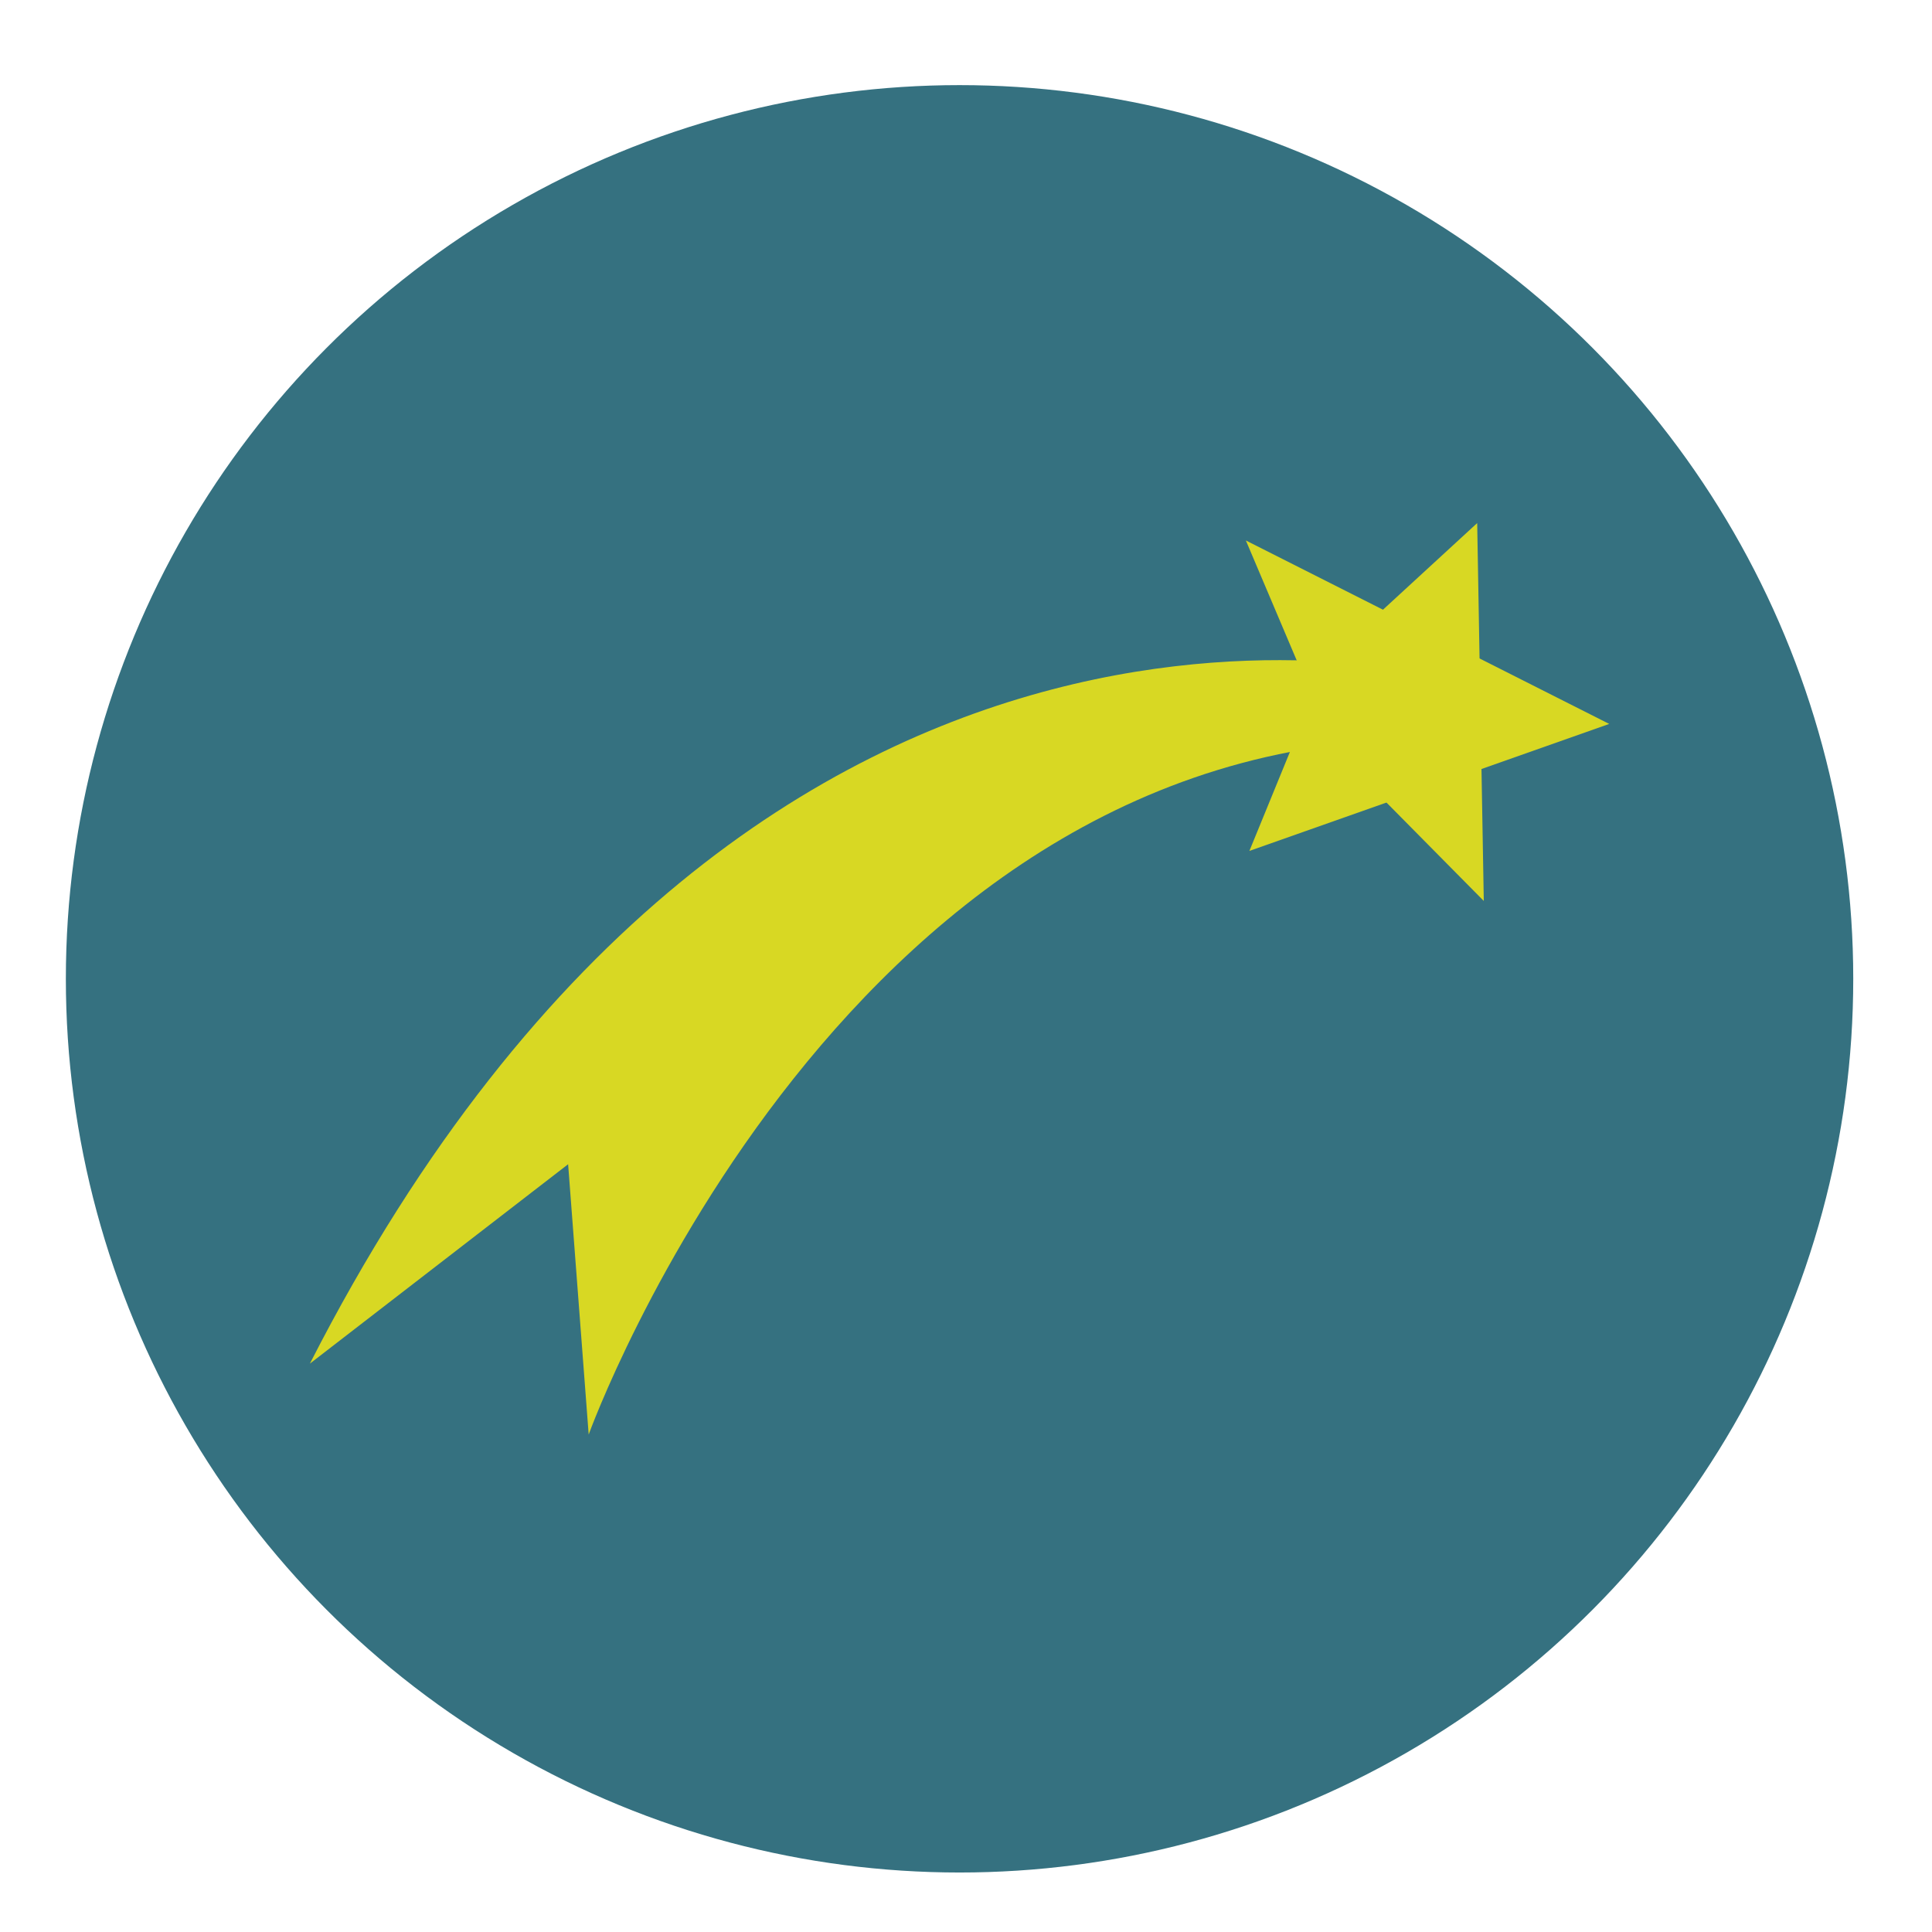 <?xml version="1.0" encoding="utf-8"?>
<!-- Generator: Adobe Illustrator 16.0.0, SVG Export Plug-In . SVG Version: 6.00 Build 0)  -->
<!DOCTYPE svg PUBLIC "-//W3C//DTD SVG 1.1//EN" "http://www.w3.org/Graphics/SVG/1.1/DTD/svg11.dtd">
<svg version="1.1" id="Layer_1" xmlns="http://www.w3.org/2000/svg" xmlns:xlink="http://www.w3.org/1999/xlink" x="0px" y="0px"
	 width="136.914px" height="136.914px" viewBox="0 0 136.914 136.914" enable-background="new 0 0 136.914 136.914"
	 xml:space="preserve">
<g>
	<g>
		<circle fill="#357180" cx="68" cy="69.365" r="63.333"/>
	</g>
	<g>
		<g>
			<polygon fill="#D8D823" points="88.29,38.302 114.04,51.302 88.54,60.302 92.999,49.407 			"/>
		</g>
		<g>
			<path fill="#D8D823" d="M21.96,96.635l18.301-14.13l1.457,19.155c0,0,18.322-50.858,61.203-49.225l0.164-4.232
				C103.085,48.203,54.03,33.81,21.96,96.635z"/>
		</g>
		<g>
			<polygon fill="#D8D823" points="104.683,37.068 105.151,63.848 91.058,49.596 			"/>
		</g>
	</g>
</g>
</svg>
